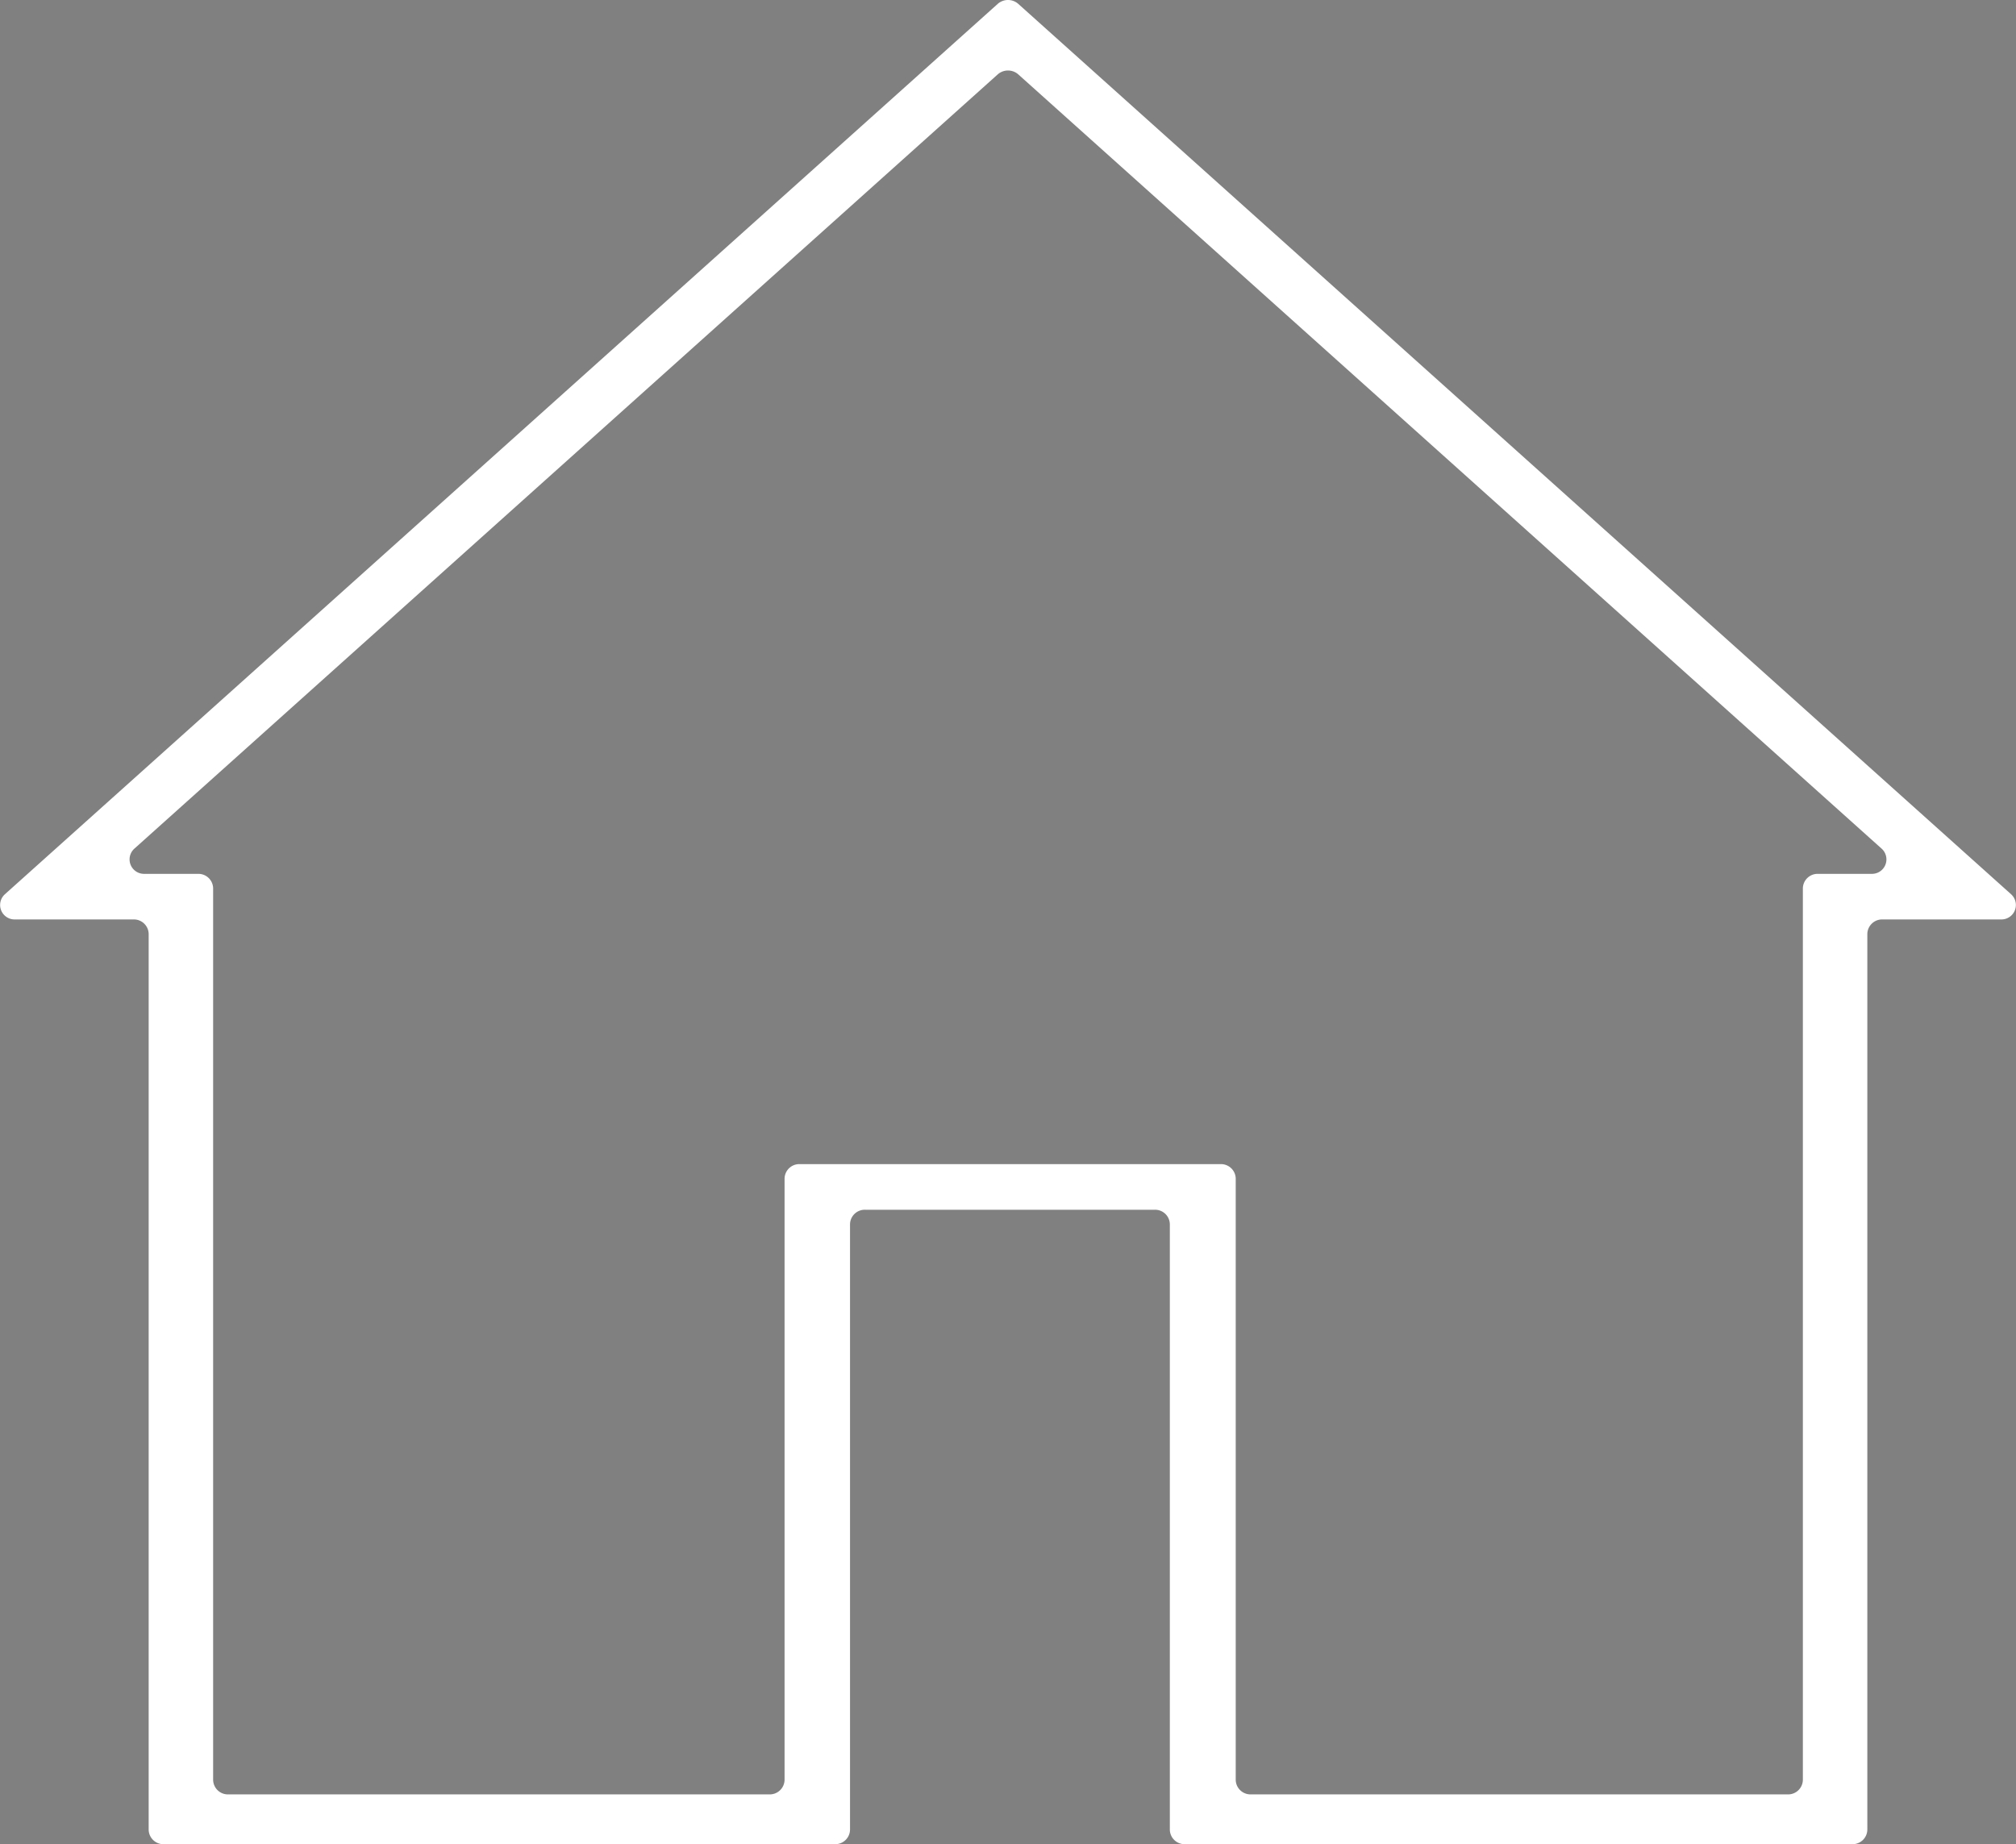 <svg id="Layer_1" data-name="Layer 1" xmlns="http://www.w3.org/2000/svg" viewBox="0 0 470 430"><rect x="0" y="0" width="470" height="430" fill="#808080" stroke="none"/><defs><style>.cls-1{fill:#0006f4;}.cls-2{fill:#fff;}.cls-3{fill:#424242;}</style></defs><path class="cls-1" d="M140,150.18"/><path class="cls-2" d="M232.61.9,1.13,208.52a3.37,3.37,0,0,0,2.38,5.86H31.16a3.45,3.45,0,0,1,3.5,3.38V426.62a3.44,3.44,0,0,0,3.5,3.38h156.5a3.44,3.44,0,0,0,3.51-3.38V285.45a3.44,3.44,0,0,1,3.5-3.38h67.56a3.44,3.44,0,0,1,3.5,3.38V426.62a3.44,3.44,0,0,0,3.51,3.38h155.6a3.44,3.44,0,0,0,3.5-3.38V217.76a3.45,3.45,0,0,1,3.5-3.38h27.65a3.37,3.37,0,0,0,2.38-5.86L237.39.9A3.62,3.62,0,0,0,232.61.9Zm187.7,206.23V415a3.44,3.44,0,0,1-3.5,3.39H291.59a3.45,3.45,0,0,1-3.5-3.39V274.81a3.44,3.44,0,0,0-3.5-3.38H186.42a3.44,3.44,0,0,0-3.51,3.38V415a3.45,3.45,0,0,1-3.5,3.39H53.19a3.44,3.44,0,0,1-3.5-3.39V207.13a3.44,3.44,0,0,0-3.51-3.38H33.7a3.37,3.37,0,0,1-2.39-5.86L232.61,17.34a3.62,3.62,0,0,1,4.78,0l201.3,180.55a3.37,3.37,0,0,1-2.39,5.86H423.82A3.44,3.44,0,0,0,420.31,207.13Z"/><line class="cls-3" x1="140" y1="150.18" x2="125" y2="150.18"/></svg>